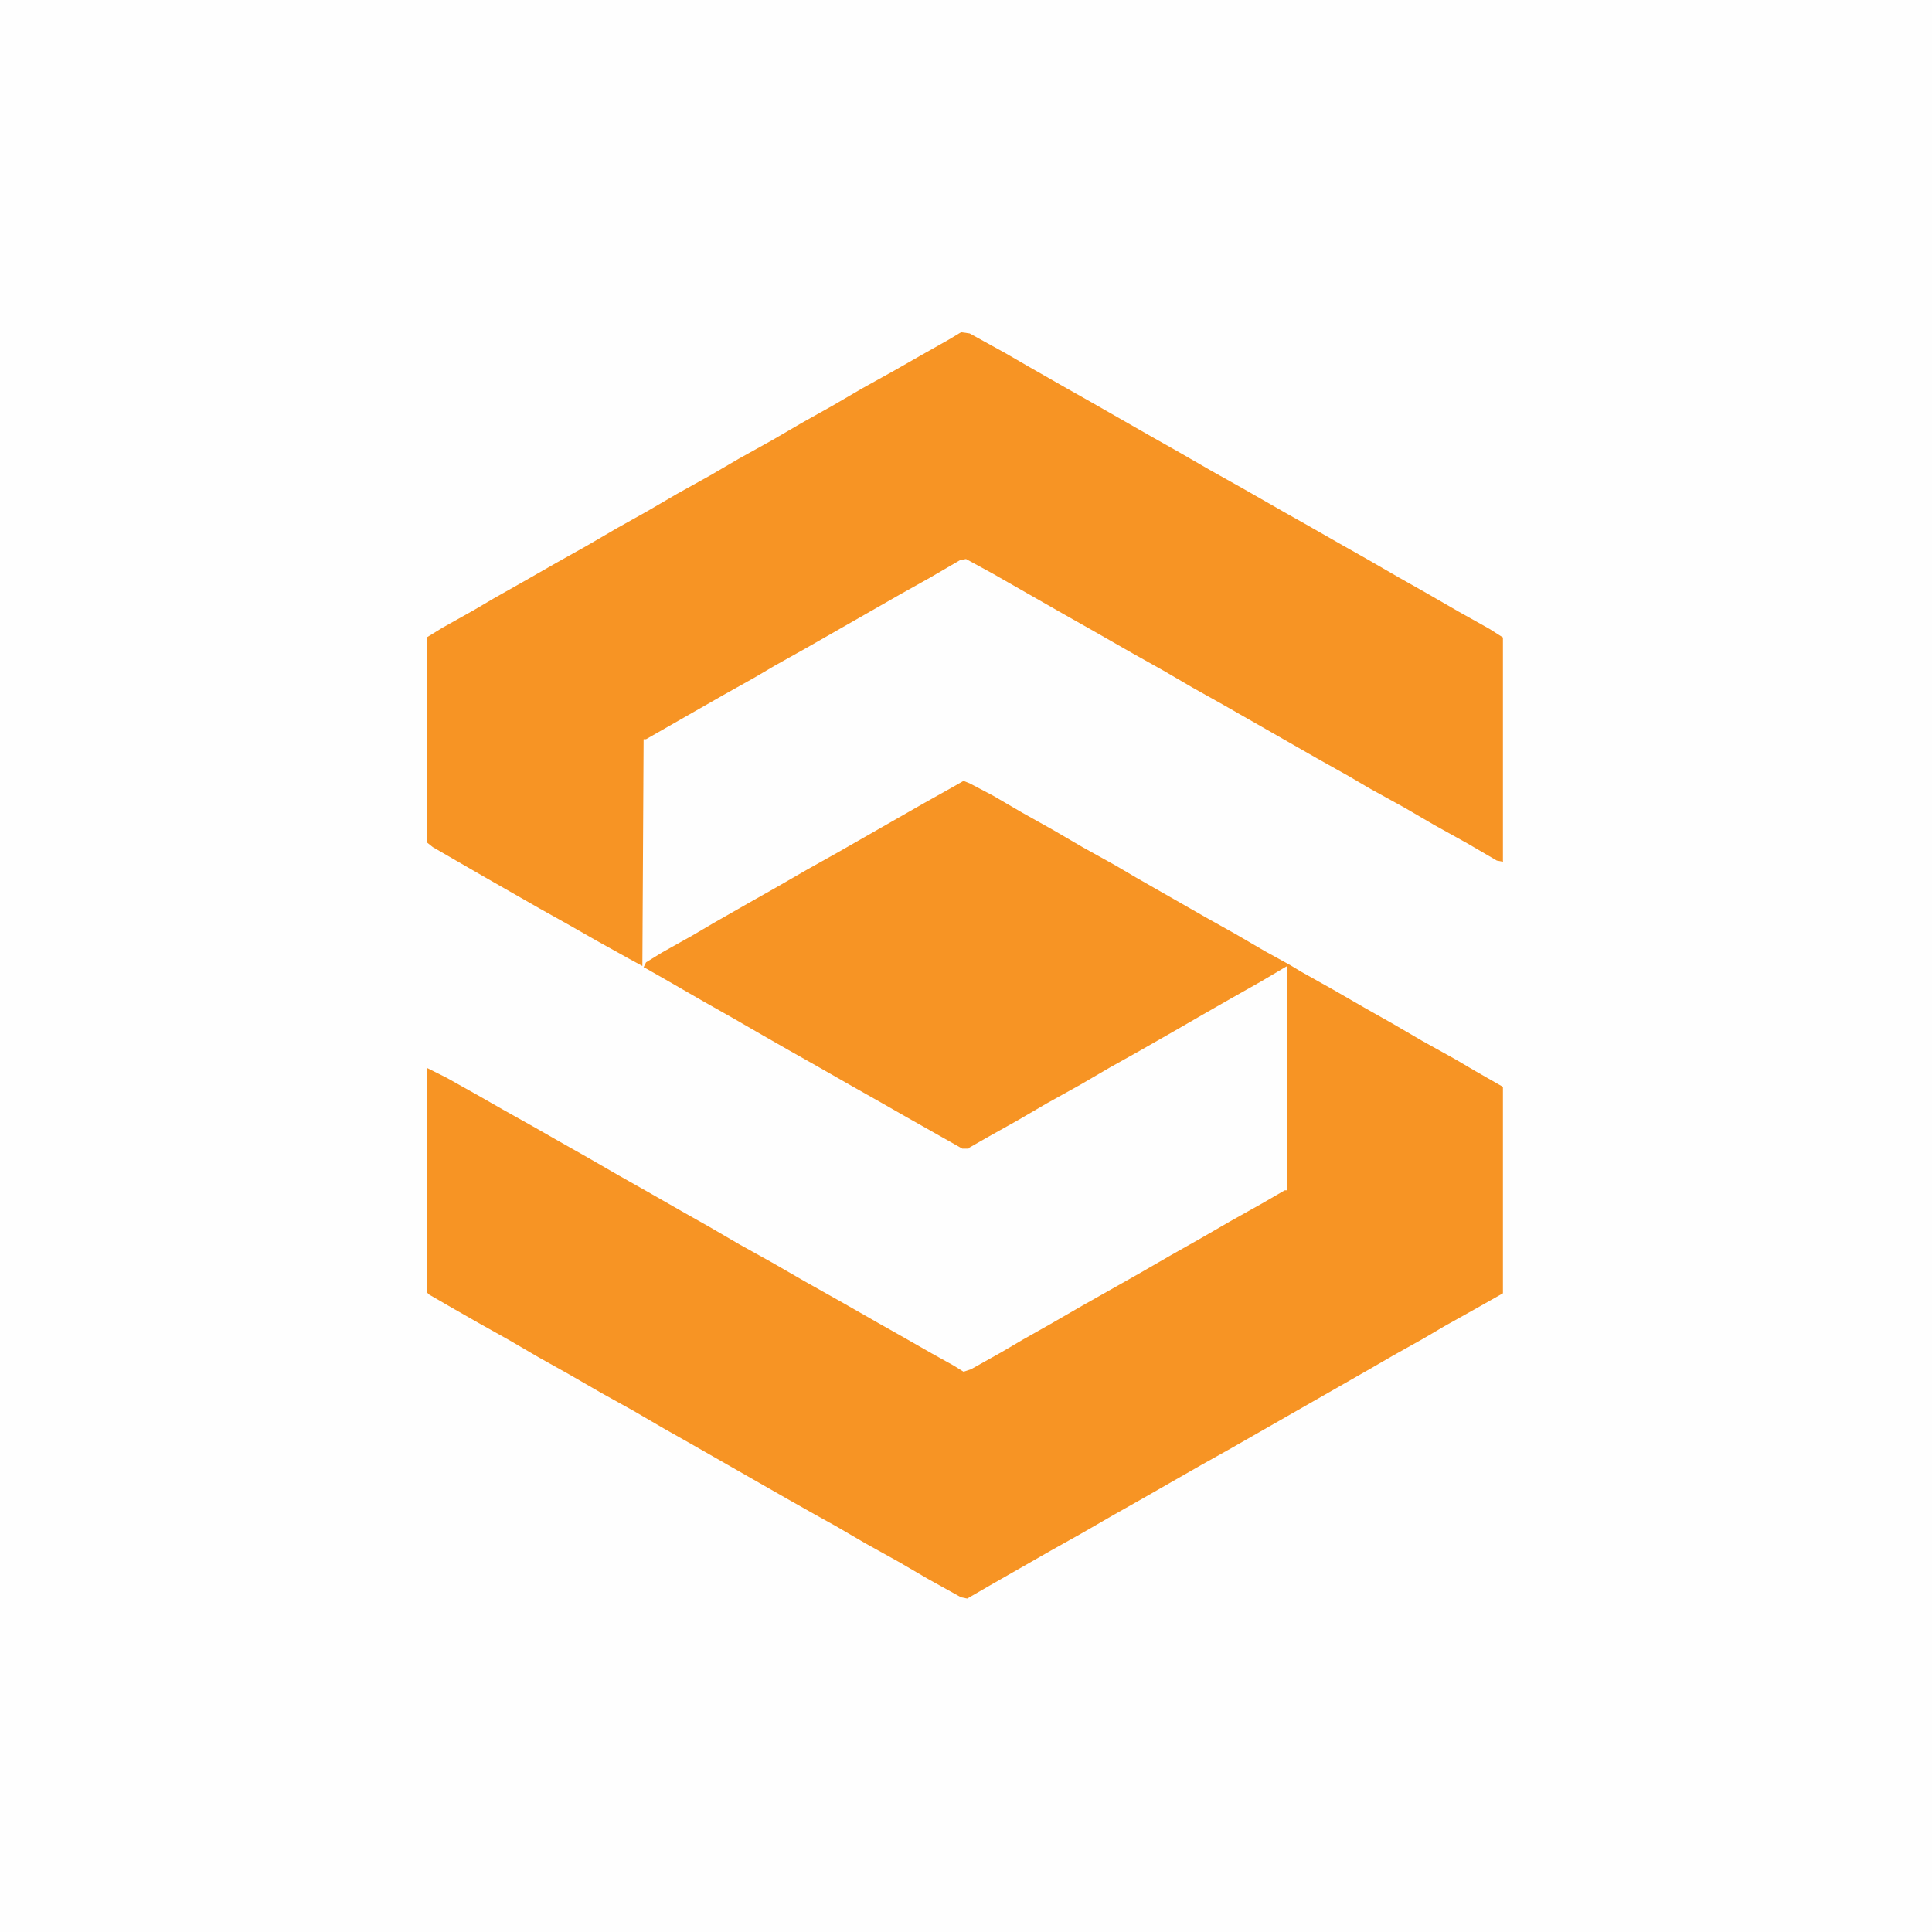 <?xml version="1.0" encoding="UTF-8"?>
<svg version="1.1" viewBox="0 0 1576 1576" width="1280" height="1280" xmlns="http://www.w3.org/2000/svg">
<path transform="translate(0)" d="m0 0h1576v1576h-1576z" fill="#FEFEFE"/>
<path transform="translate(786,637)" d="m0 0 5 2 19 10 24 14 25 14 24 14 27 15 17 10 56 32 25 14 24 14 20 11 10 6 25 14 26 15 23 13 24 14 27 15 17 10 21 12 1 1v168l-23 13-25 14-17 10-25 14-19 11-112 64-25 14-49 28-23 13-26 15-25 14-49 28-19 11-5-1-27-15-24-14-27-15-24-14-18-10-23-13-77-44-23-13-24-14-27-15-26-15-25-14-24-14-25-14-21-12-19-11-2-2v-183l16 8 25 14 21 12 25 14 21 12 23 13 26 15 23 13 28 16 23 13 24 14 27 15 26 15 32 18 28 16 23 13 21 12 18 10 8 5 6-2 25-14 17-10 23-13 26-15 46-26 26-15 23-13 26-15 25-14 19-11h2v-183l-22 13-23 13-21 12-26 15-28 16-25 14-24 14-27 15-24 14-25 14-14 8-1 1h-5l-46-26-21-12-23-13-28-16-23-13-21-12-26-15-23-13-26-15-21-12-2-1 2-4 13-8 25-14 17-10 28-16 23-13 26-15 25-14 70-40 25-14z" fill="#F79424"/>
<path transform="translate(784,271)" d="m0 0 7 1 29 16 19 11 28 16 23 13 49 28 23 13 26 15 25 14 35 20 16 9 28 16 23 13 26 15 23 13 26 15 25 14 11 7v183l-5-1-24-14-27-15-24-14-29-16-17-10-25-14-77-44-25-14-24-14-25-14-35-20-23-13-56-32-22-12-5 1-24 14-25 14-77 44-25 14-17 10-25 14-63 36h-2l-1 185-11-6-27-15-21-12-25-14-42-24-26-15-19-11-5-4v-167l13-8 25-14 17-10 23-13 28-16 25-14 24-14 25-14 24-14 27-15 24-14 27-15 24-14 25-14 24-14 27-15 21-12 23-13z" fill="#F79424"/>
</svg>

